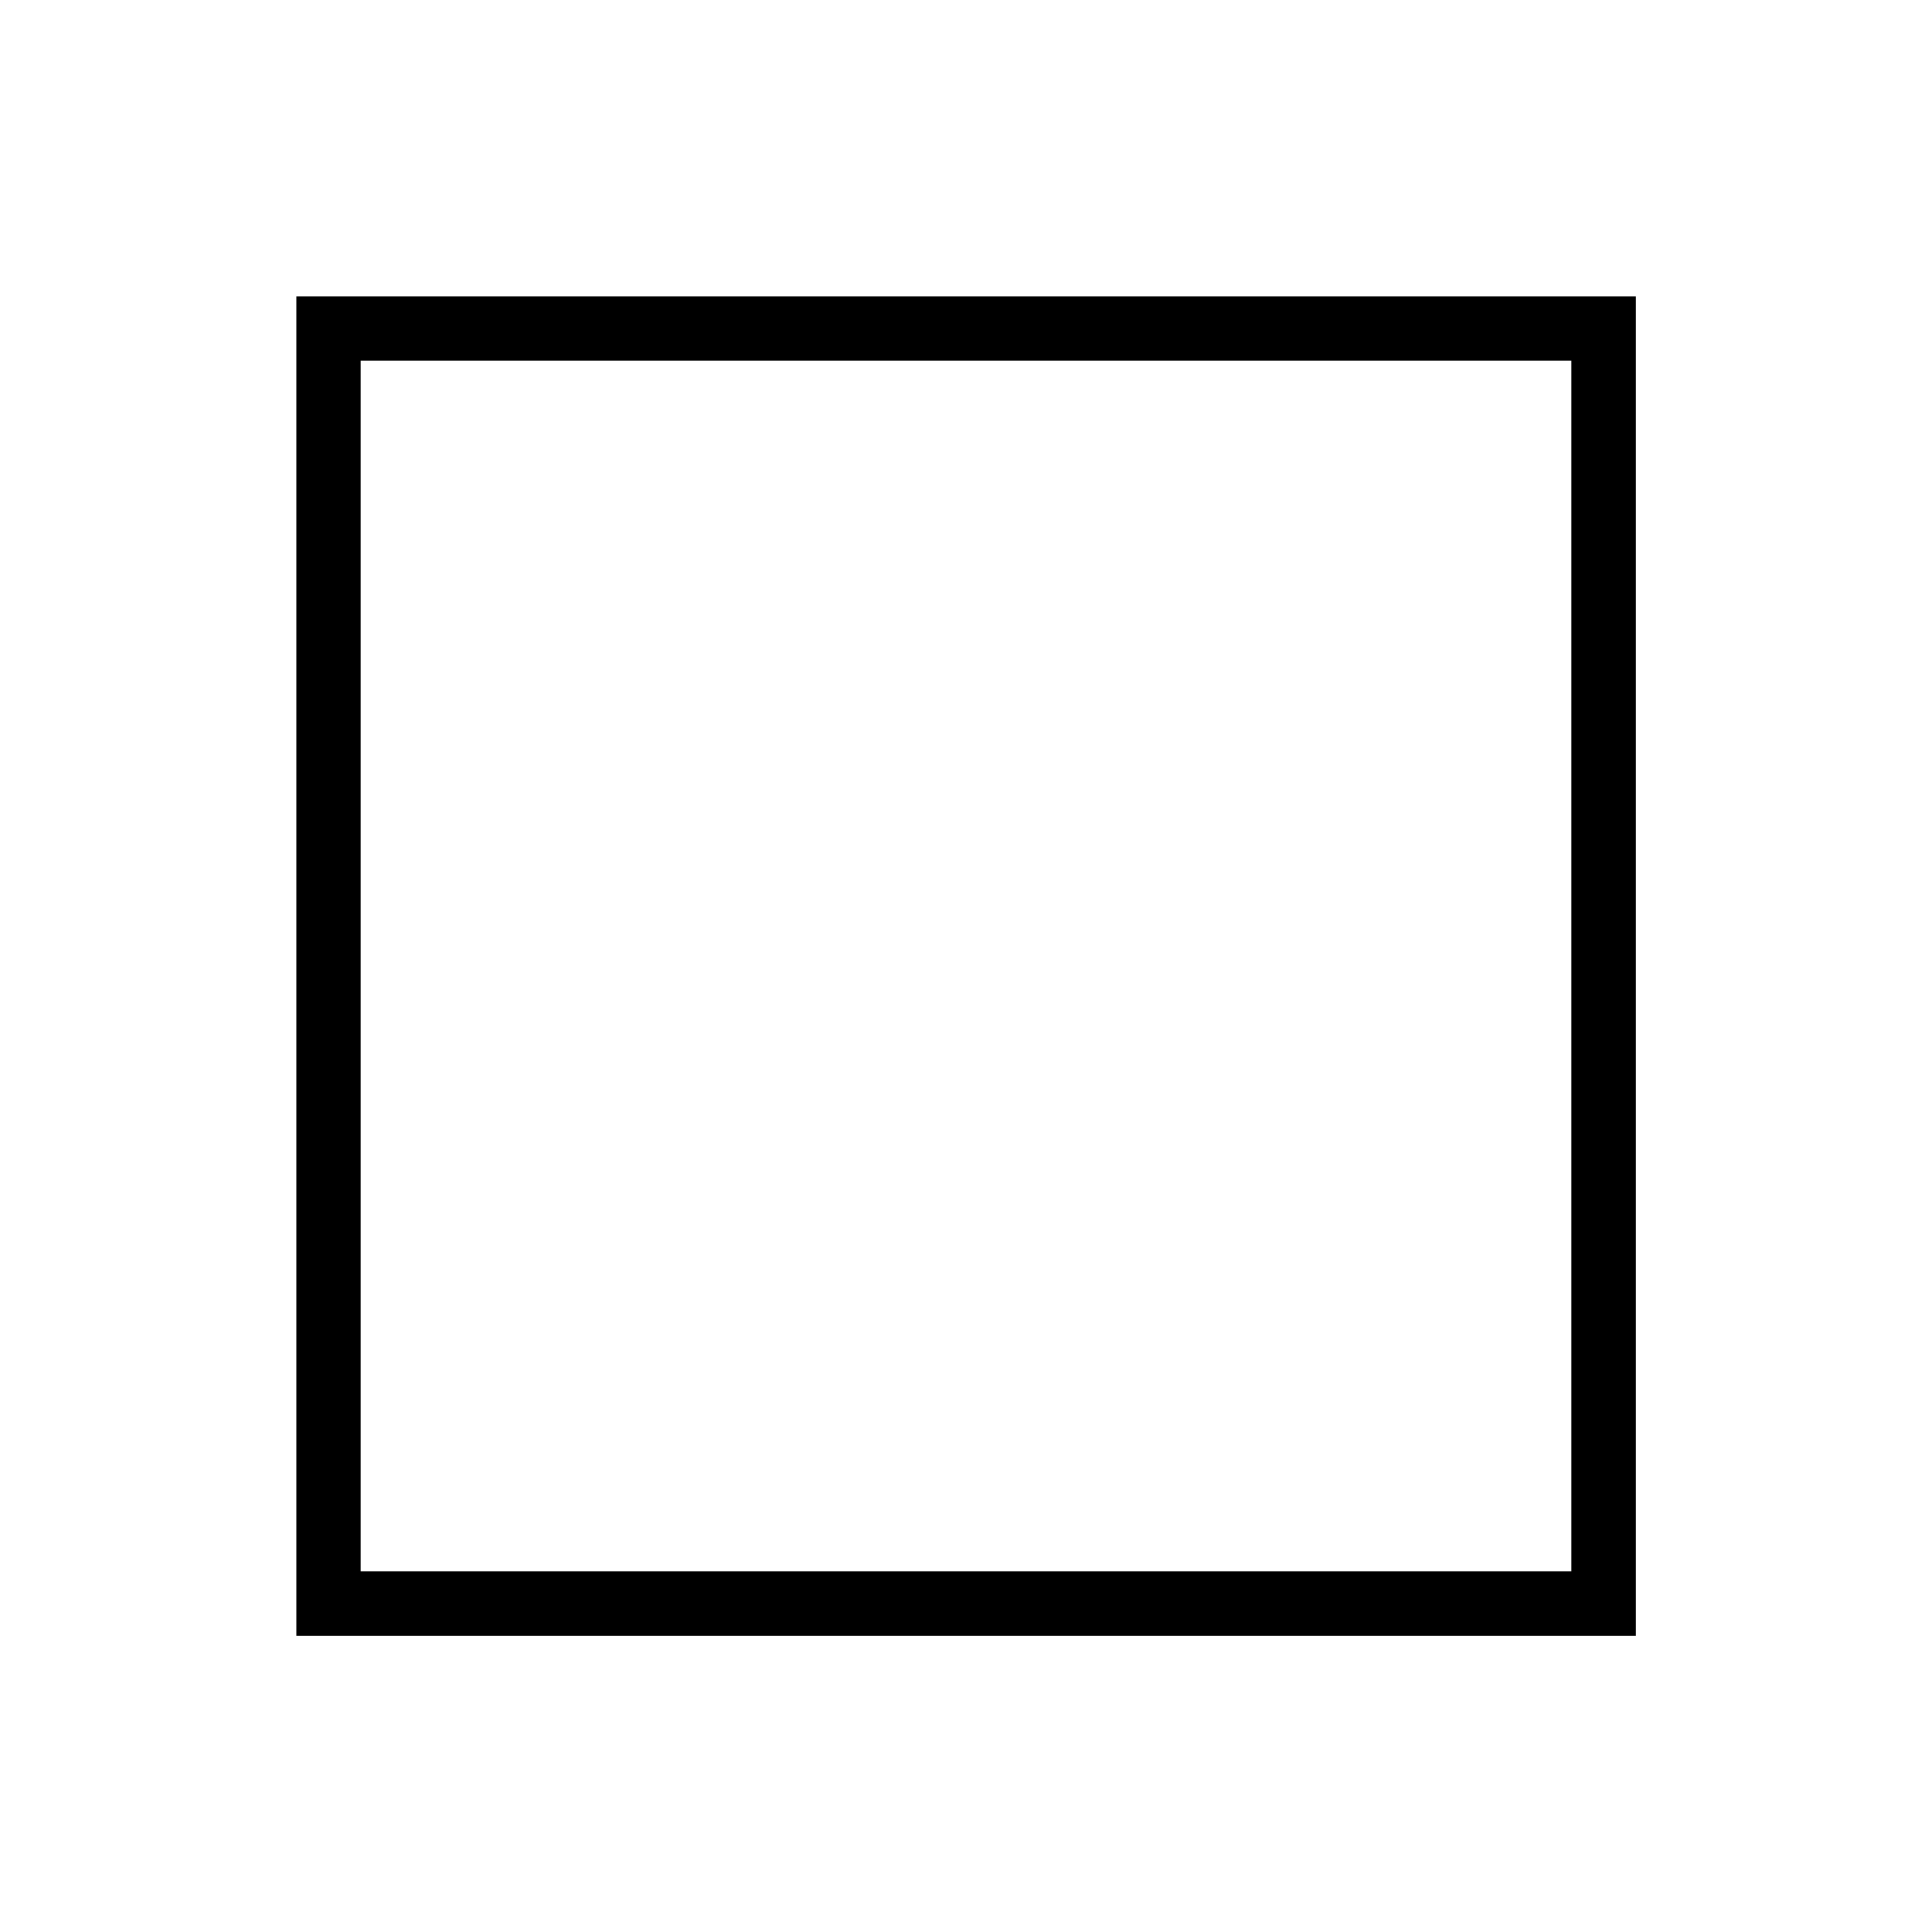 <svg id="svg1568" xmlns="http://www.w3.org/2000/svg" width="132.29mm" height="132.29mm" viewBox="0 0 375 375">
  <title>trocknen</title>
  <path d="M317.52,317.52h-260v-260h260v260ZM70,305H305V70H70V305Z"/>
</svg>
